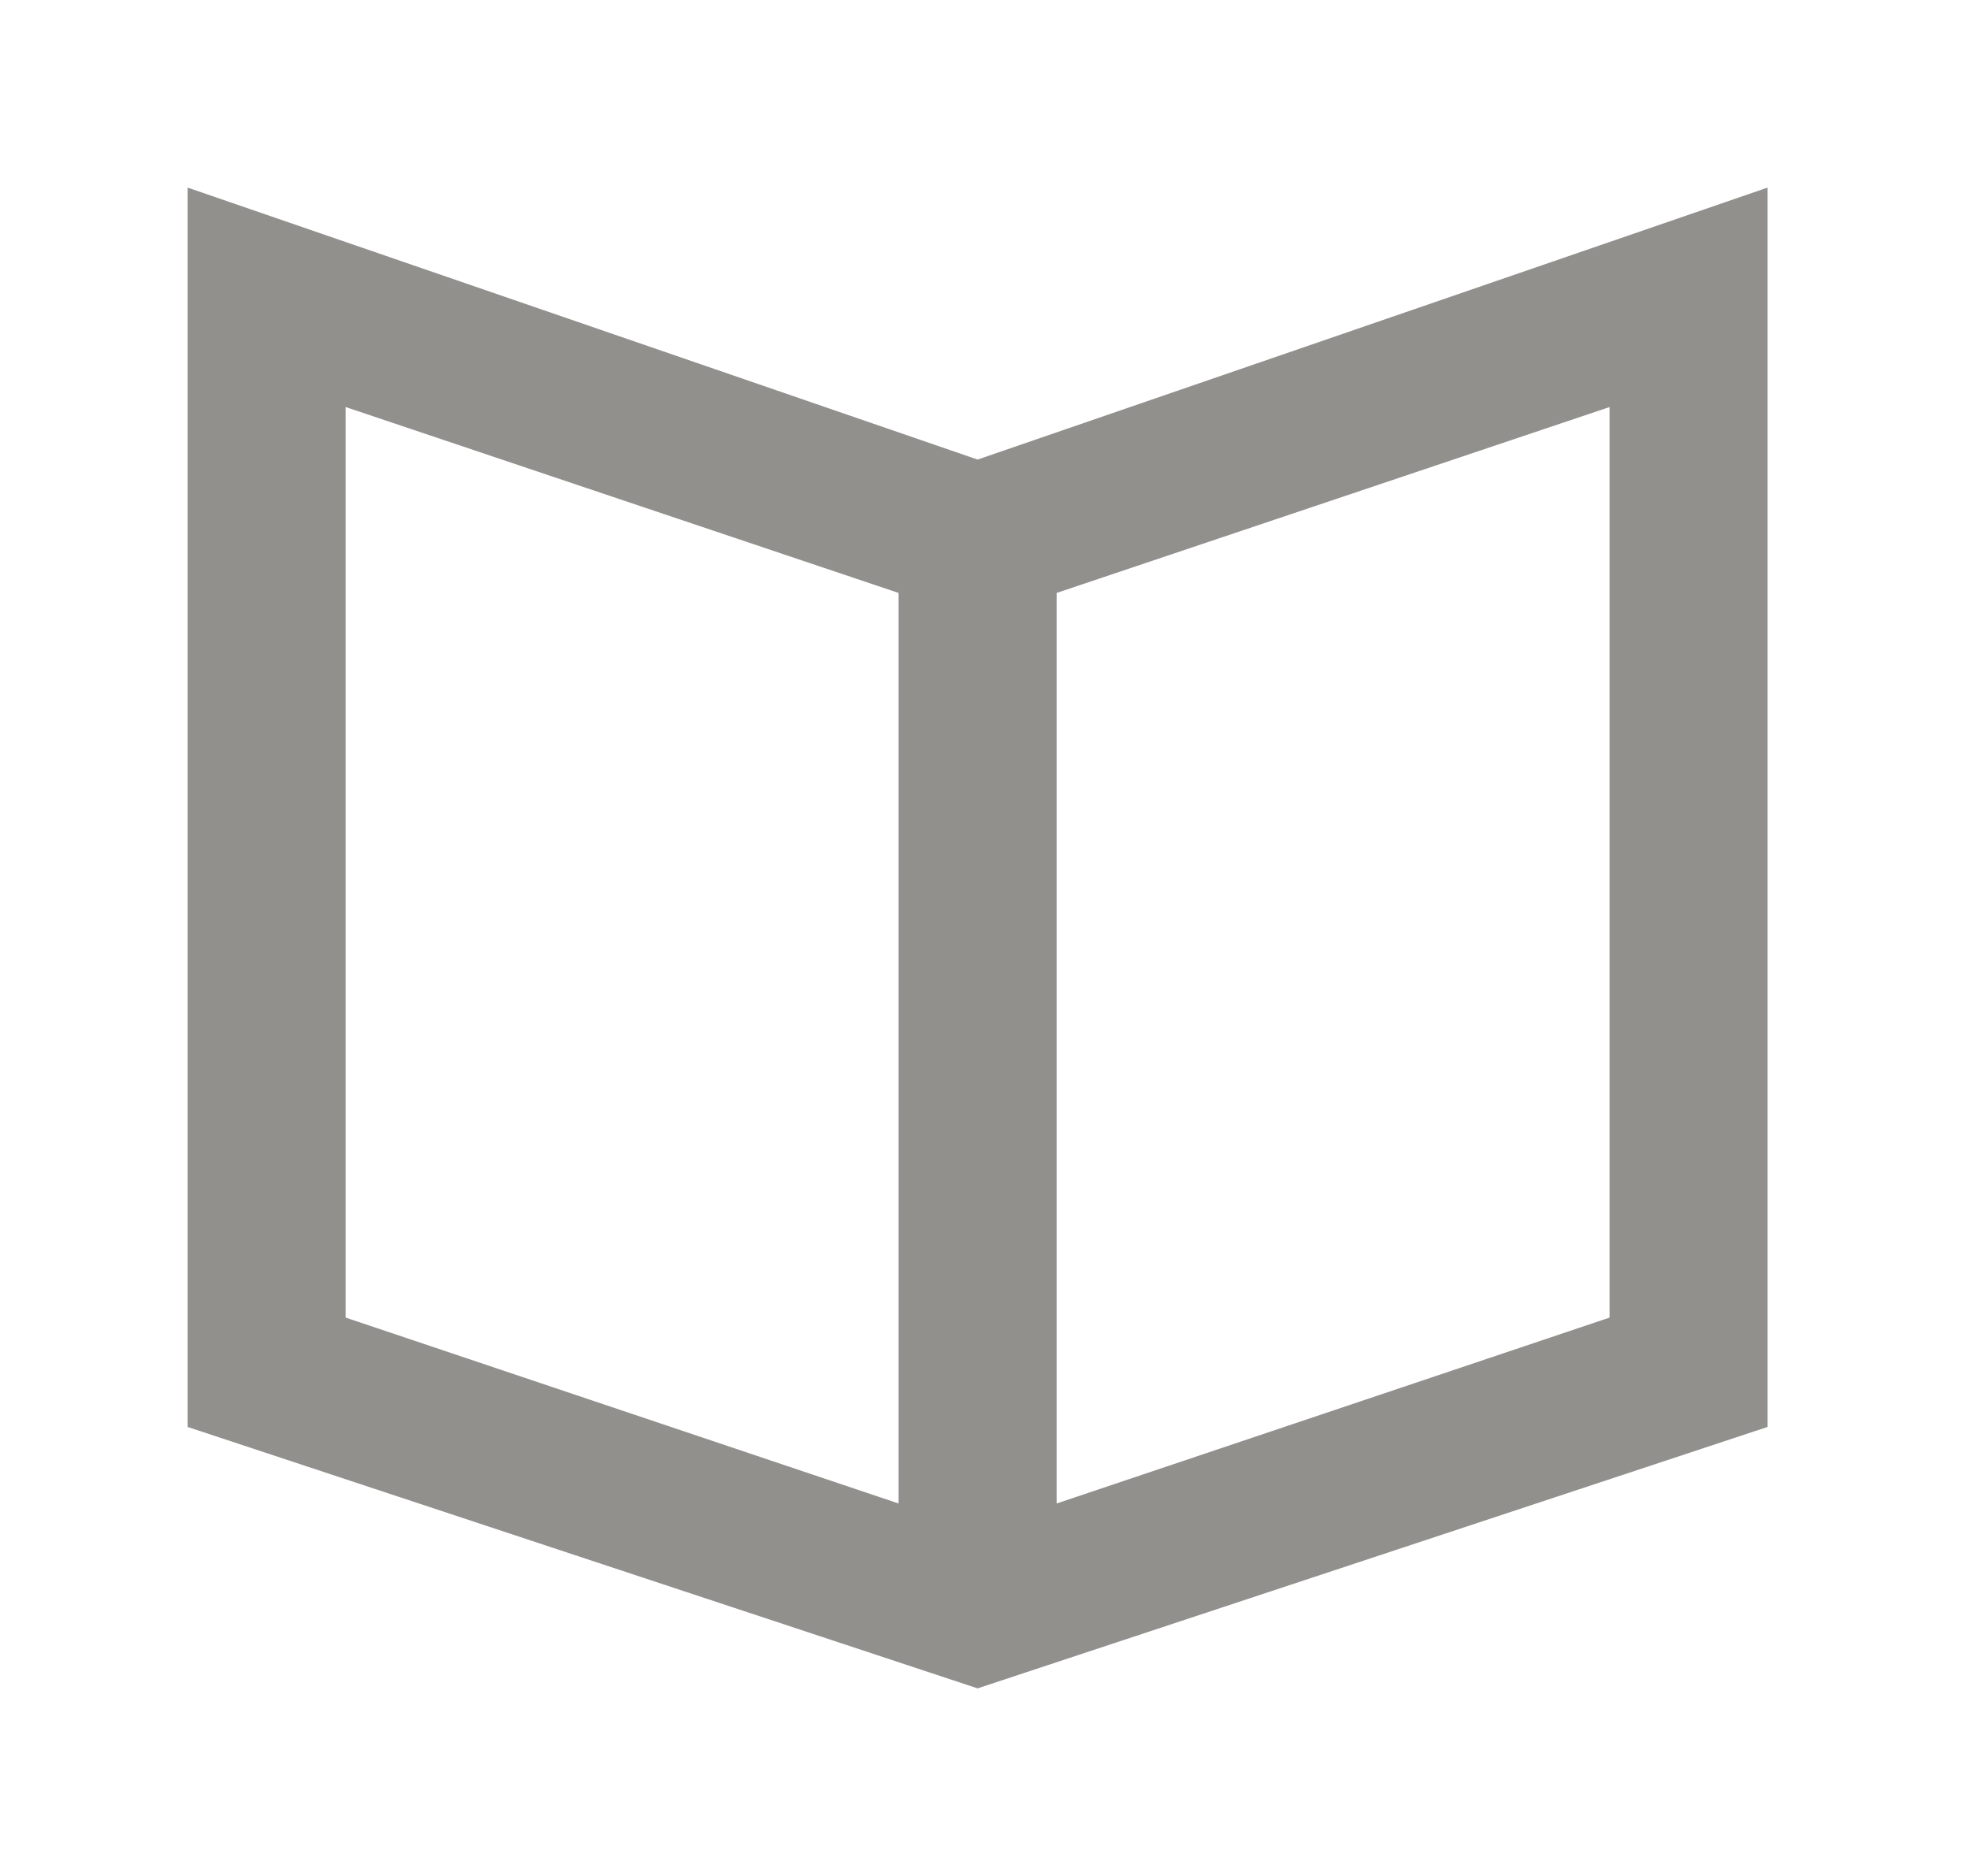 <!-- Generated by IcoMoon.io -->
<svg version="1.1" xmlns="http://www.w3.org/2000/svg" width="42" height="40" viewBox="0 0 42 40">
<title>mp-book-</title>
<path fill="#91908d" d="M34.316 28.094l-11.789 3.964v-19.415l11.789-3.964v19.415zM19.158 12.937v19.121l-11.789-3.964v-19.415l11.789 3.964v0.294zM20.842 9.799l-16.842-5.799v26.426l16.842 5.574 16.842-5.574v-26.426l-16.842 5.799z"></path>
</svg>
